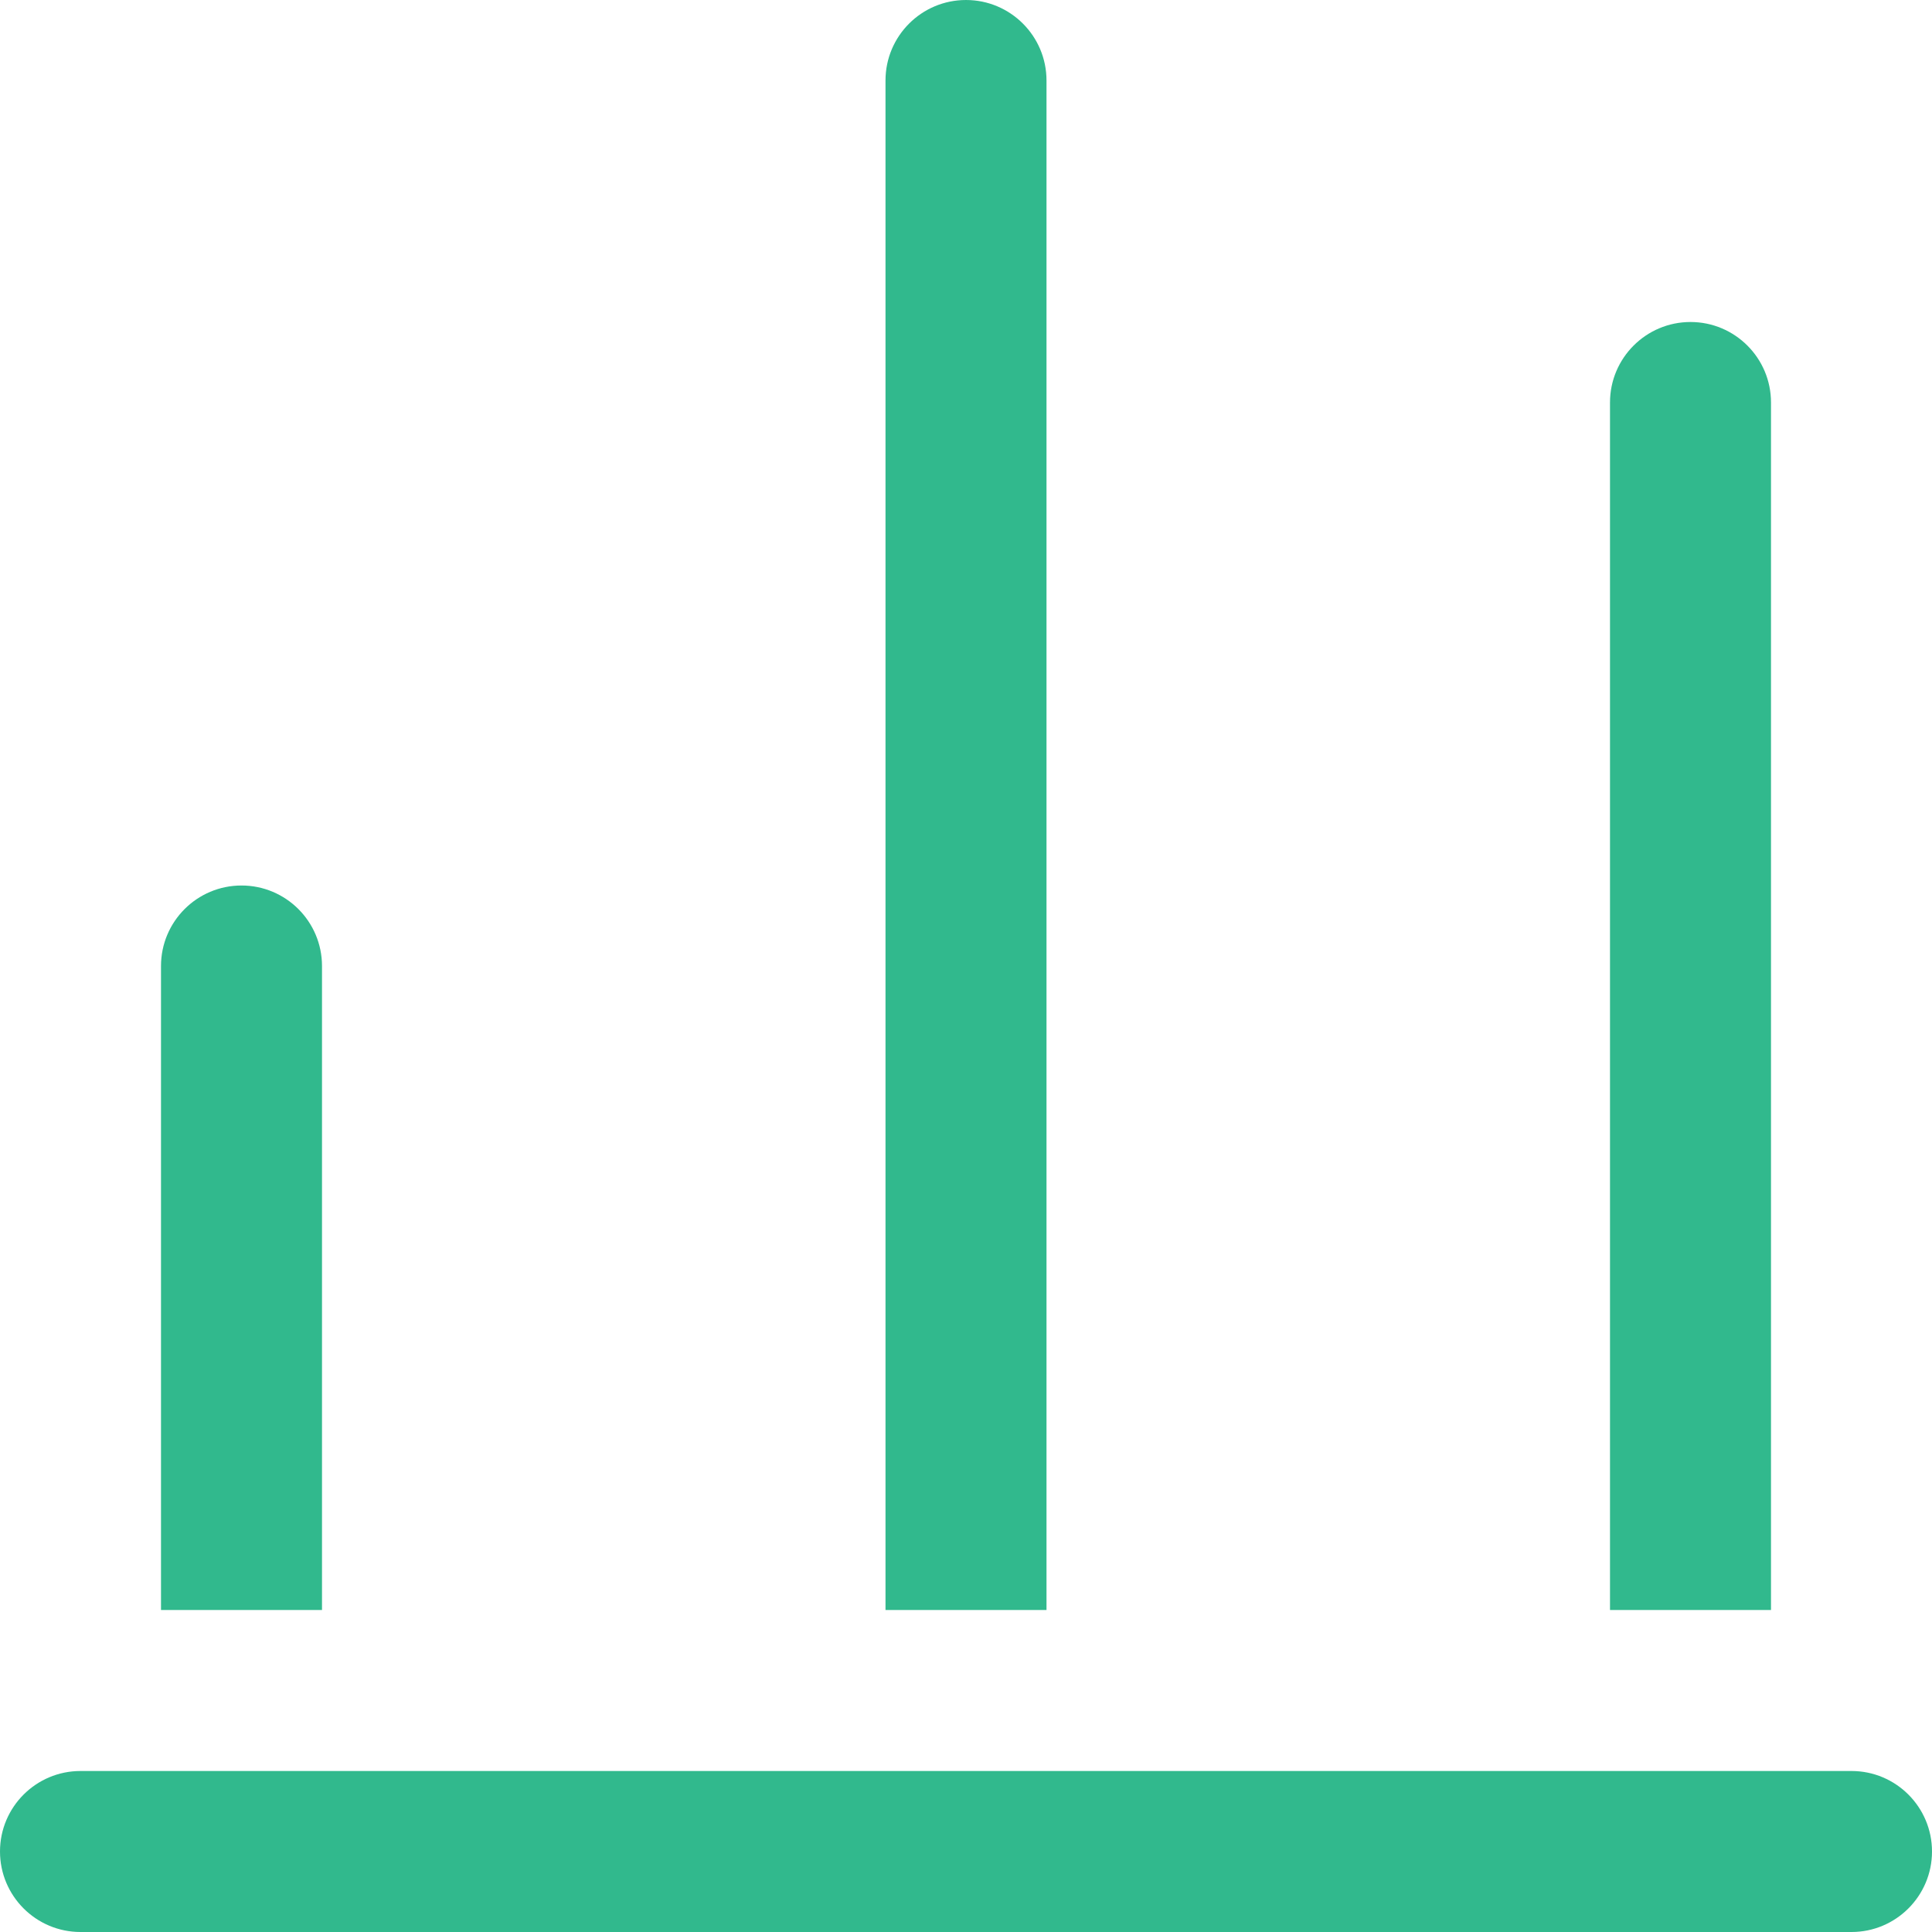 <svg fill="rgba(49, 185, 141, 1)" height="24" viewBox="0 0 24 24" width="24" xmlns="http://www.w3.org/2000/svg"><path d="m1 22h22c.552 0 1 .448 1 1s-.448 1-1 1h-22c-.552 0-1-.448-1-1s.448-1 1-1zm2-11c.552 0 1 .448 1 1v8h-2v-8c0-.552.448-1 1-1zm9-11c.552 0 1 .448 1 1v19h-2v-19c0-.552.448-1 1-1zm9 4c.552 0 1 .448 1 1v15h-2v-15c0-.552.448-1 1-1z" fill-rule="evenodd"/></svg>
